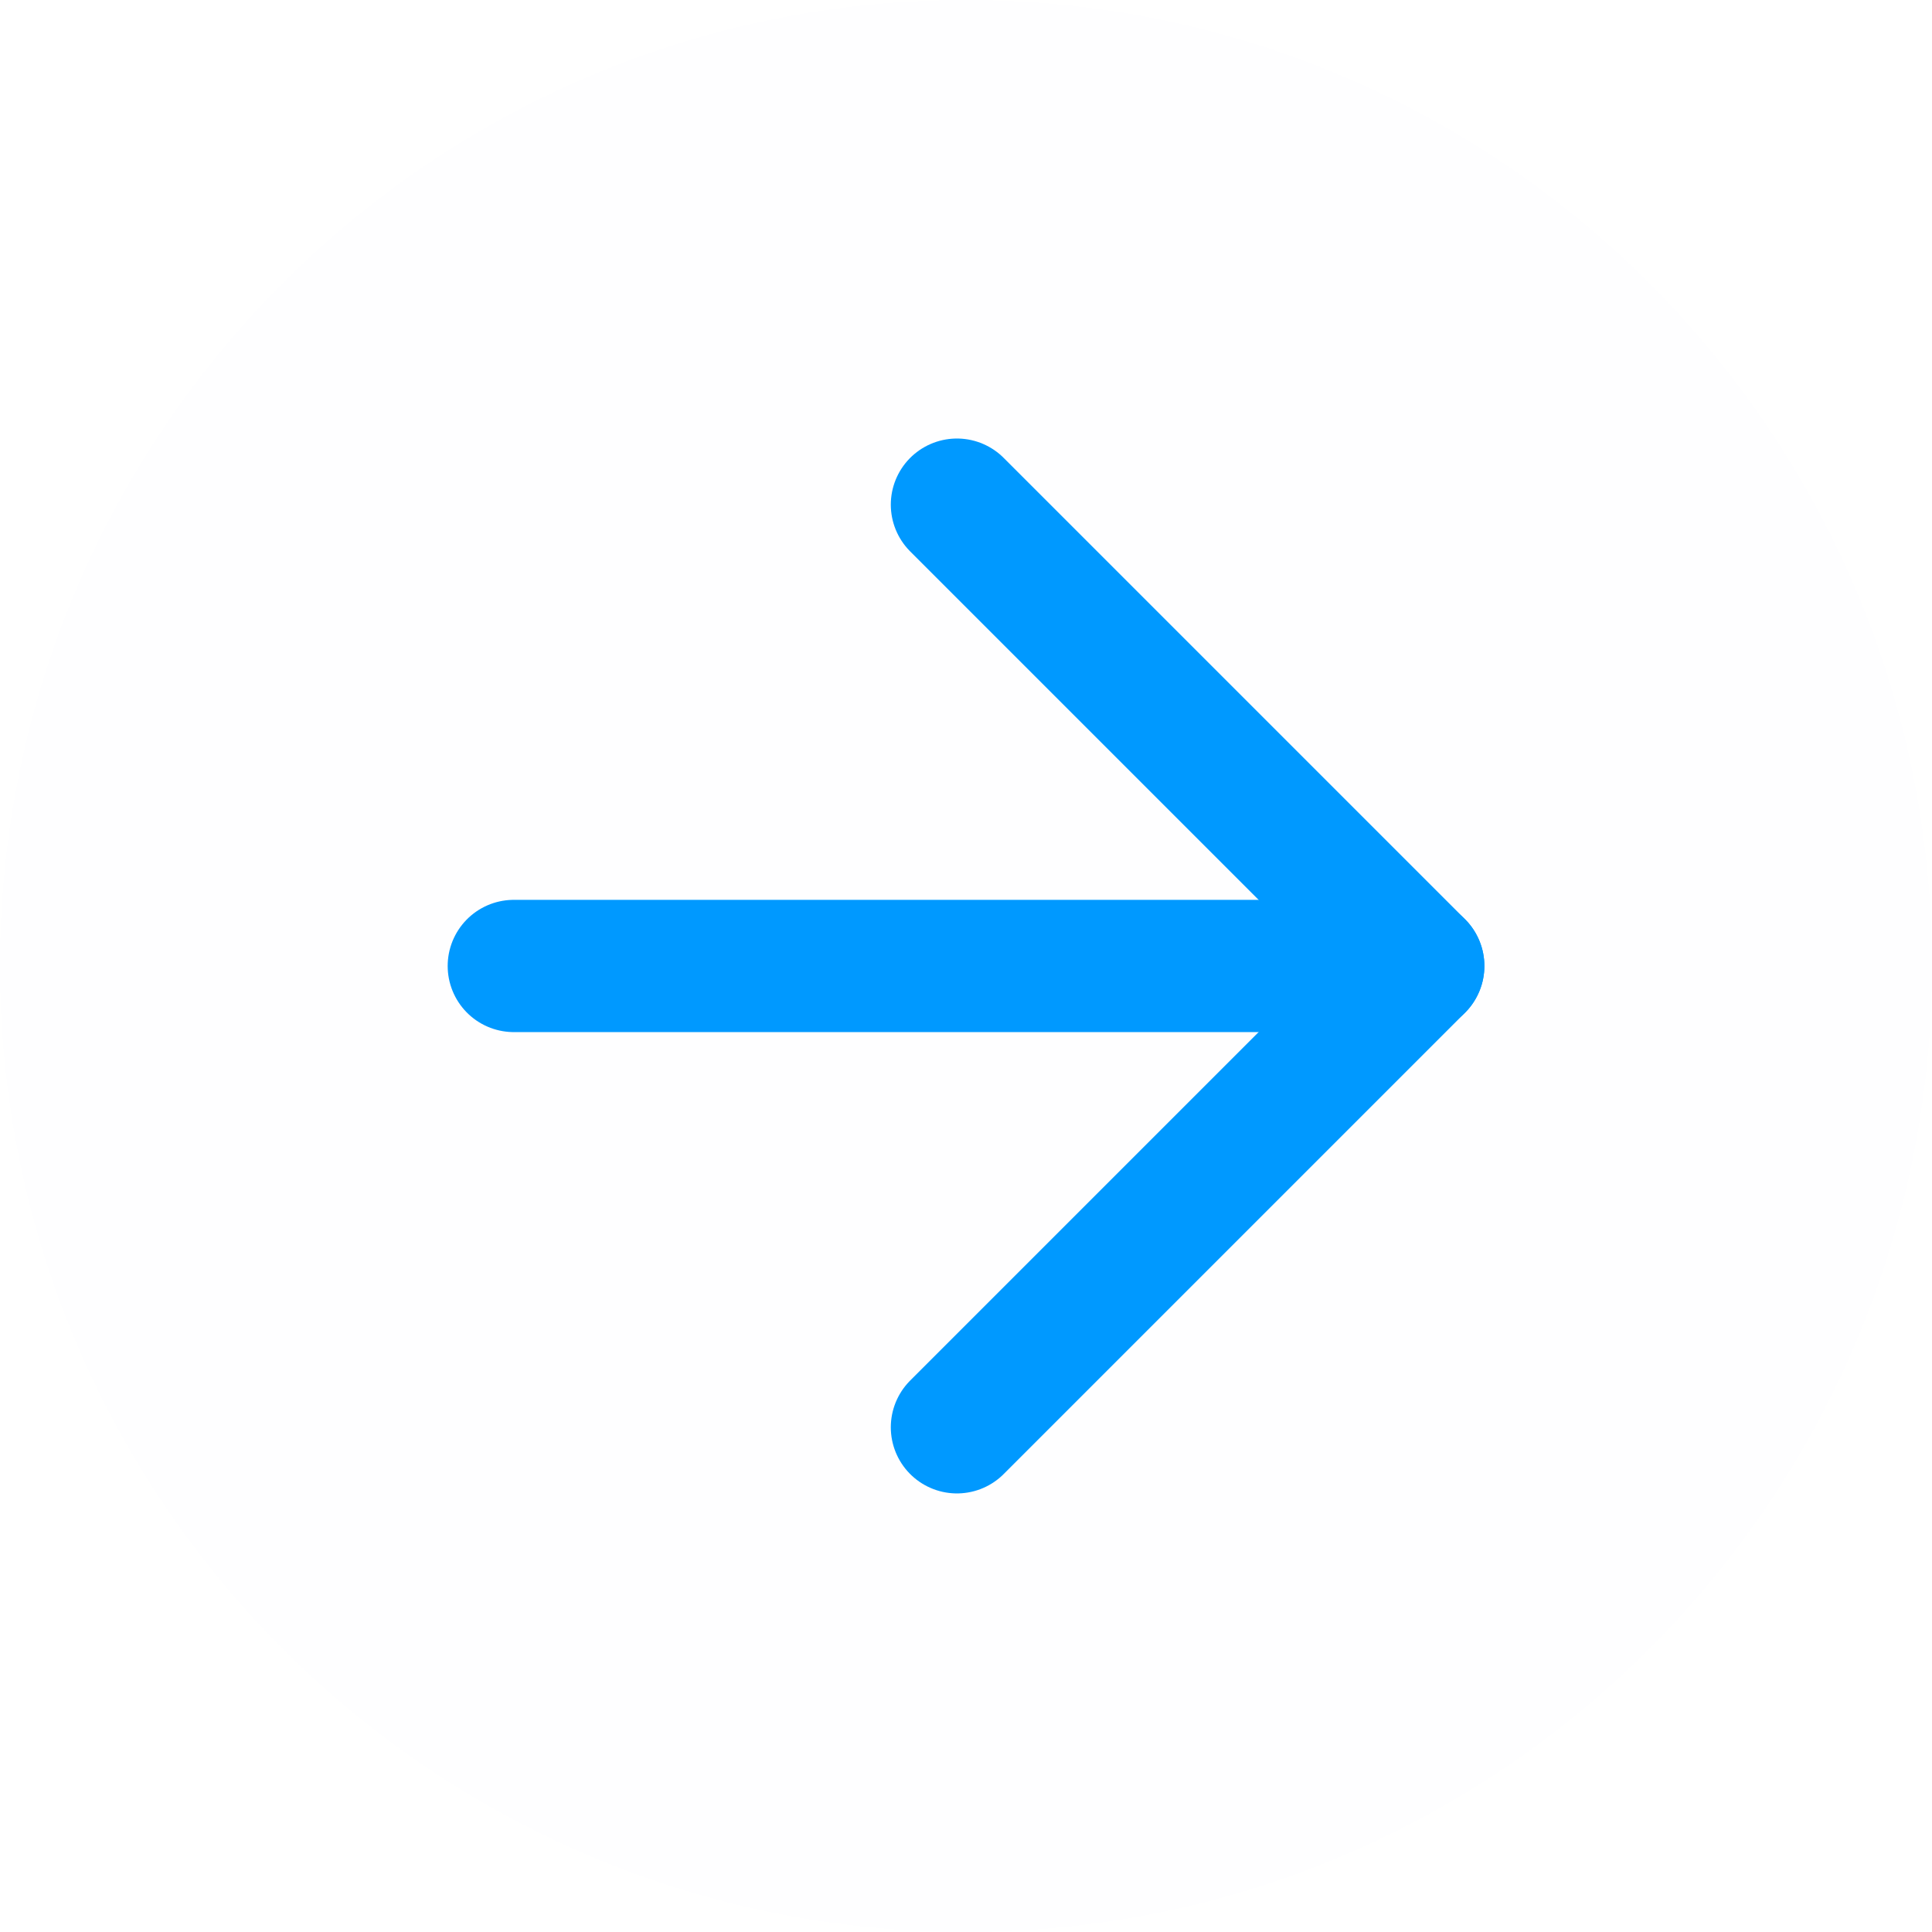 <svg version="1.1" xmlns="http://www.w3.org/2000/svg" xmlns:xlink="http://www.w3.org/1999/xlink" width="36.523" height="36.523" viewBox="0,0,36.523,36.523"><g transform="translate(-476.287,-251.739)"><g stroke-miterlimit="10"><path d="M476.287,270c0,-10.086 8.176,-18.261 18.261,-18.261c10.086,0 18.261,8.176 18.261,18.261c0,10.086 -8.176,18.261 -18.261,18.261c-10.086,0 -18.261,-8.176 -18.261,-18.261z" fill-opacity="0.004" fill="#0099ff" stroke="none" stroke-width="0" stroke-linecap="butt"/><path d="M502.754,270h-16.754" fill="none" stroke="#0099ff" stroke-width="2.5" stroke-linecap="round"/><path d="M494.377,261.279l8.721,8.721" fill="none" stroke="#0099ff" stroke-width="2.5" stroke-linecap="round"/><path d="M494.377,278.721l8.721,-8.721" fill="none" stroke="#0099ff" stroke-width="2.5" stroke-linecap="round"/></g></g></svg><!--rotationCenter:3.7129400000000032:18.26144500000001-->